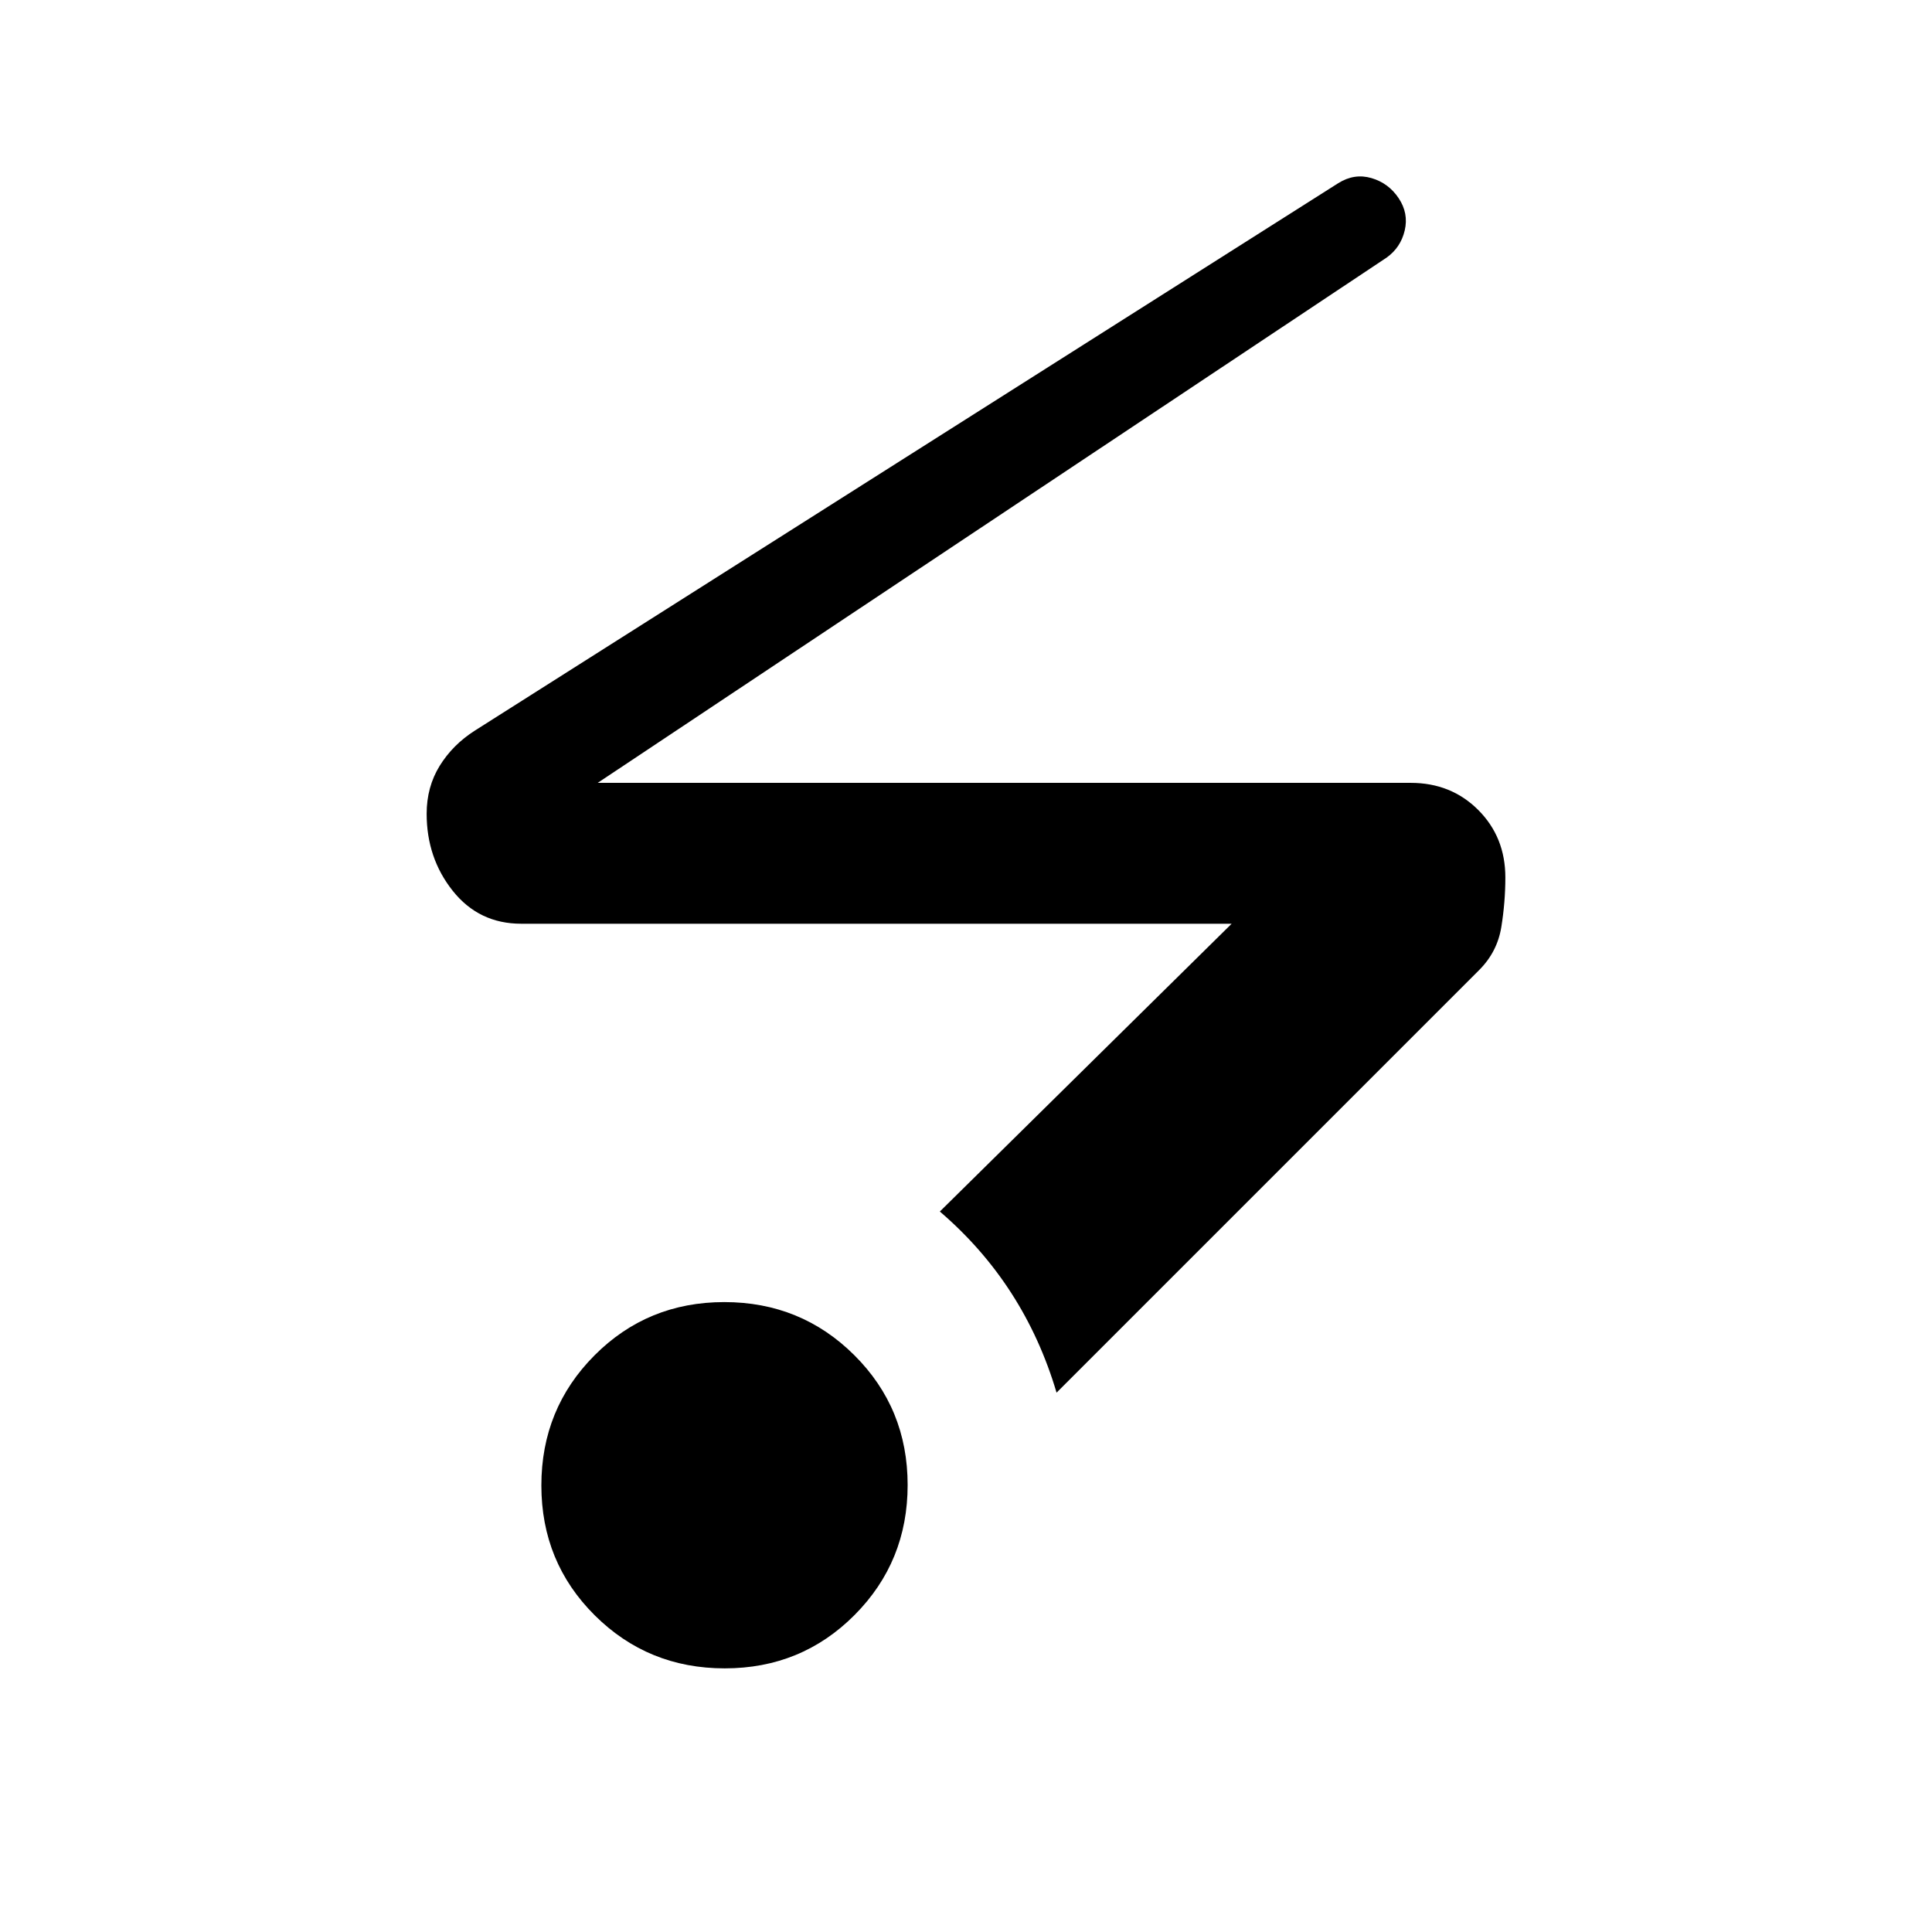 <svg xmlns="http://www.w3.org/2000/svg" height="48" viewBox="0 -960 960 960" width="48"><path d="M360.12-131q-38.12 0-64.62-26.38-26.5-26.38-26.5-64.5 0-38.12 26.38-64.62 26.38-26.5 64.5-26.5 38.12 0 64.62 26.38 26.5 26.38 26.5 64.5 0 38.12-26.38 64.62-26.38 26.5-64.5 26.5ZM525-268q-8-27-22.5-49.5T467-358l145-143H259q-21 0-34-16.31-13-16.32-13-38.32 0-13.37 6.5-23.87Q225-590 236-597l429-272q8-5 16.5-2.5t13.5 10q5 7.5 3 16t-9 13.5L297-571h404q20.05 0 33.53 13.47Q748-544.05 748-524q0 12.25-2 24.62Q744-487 735-478L525-268Z"/></svg>